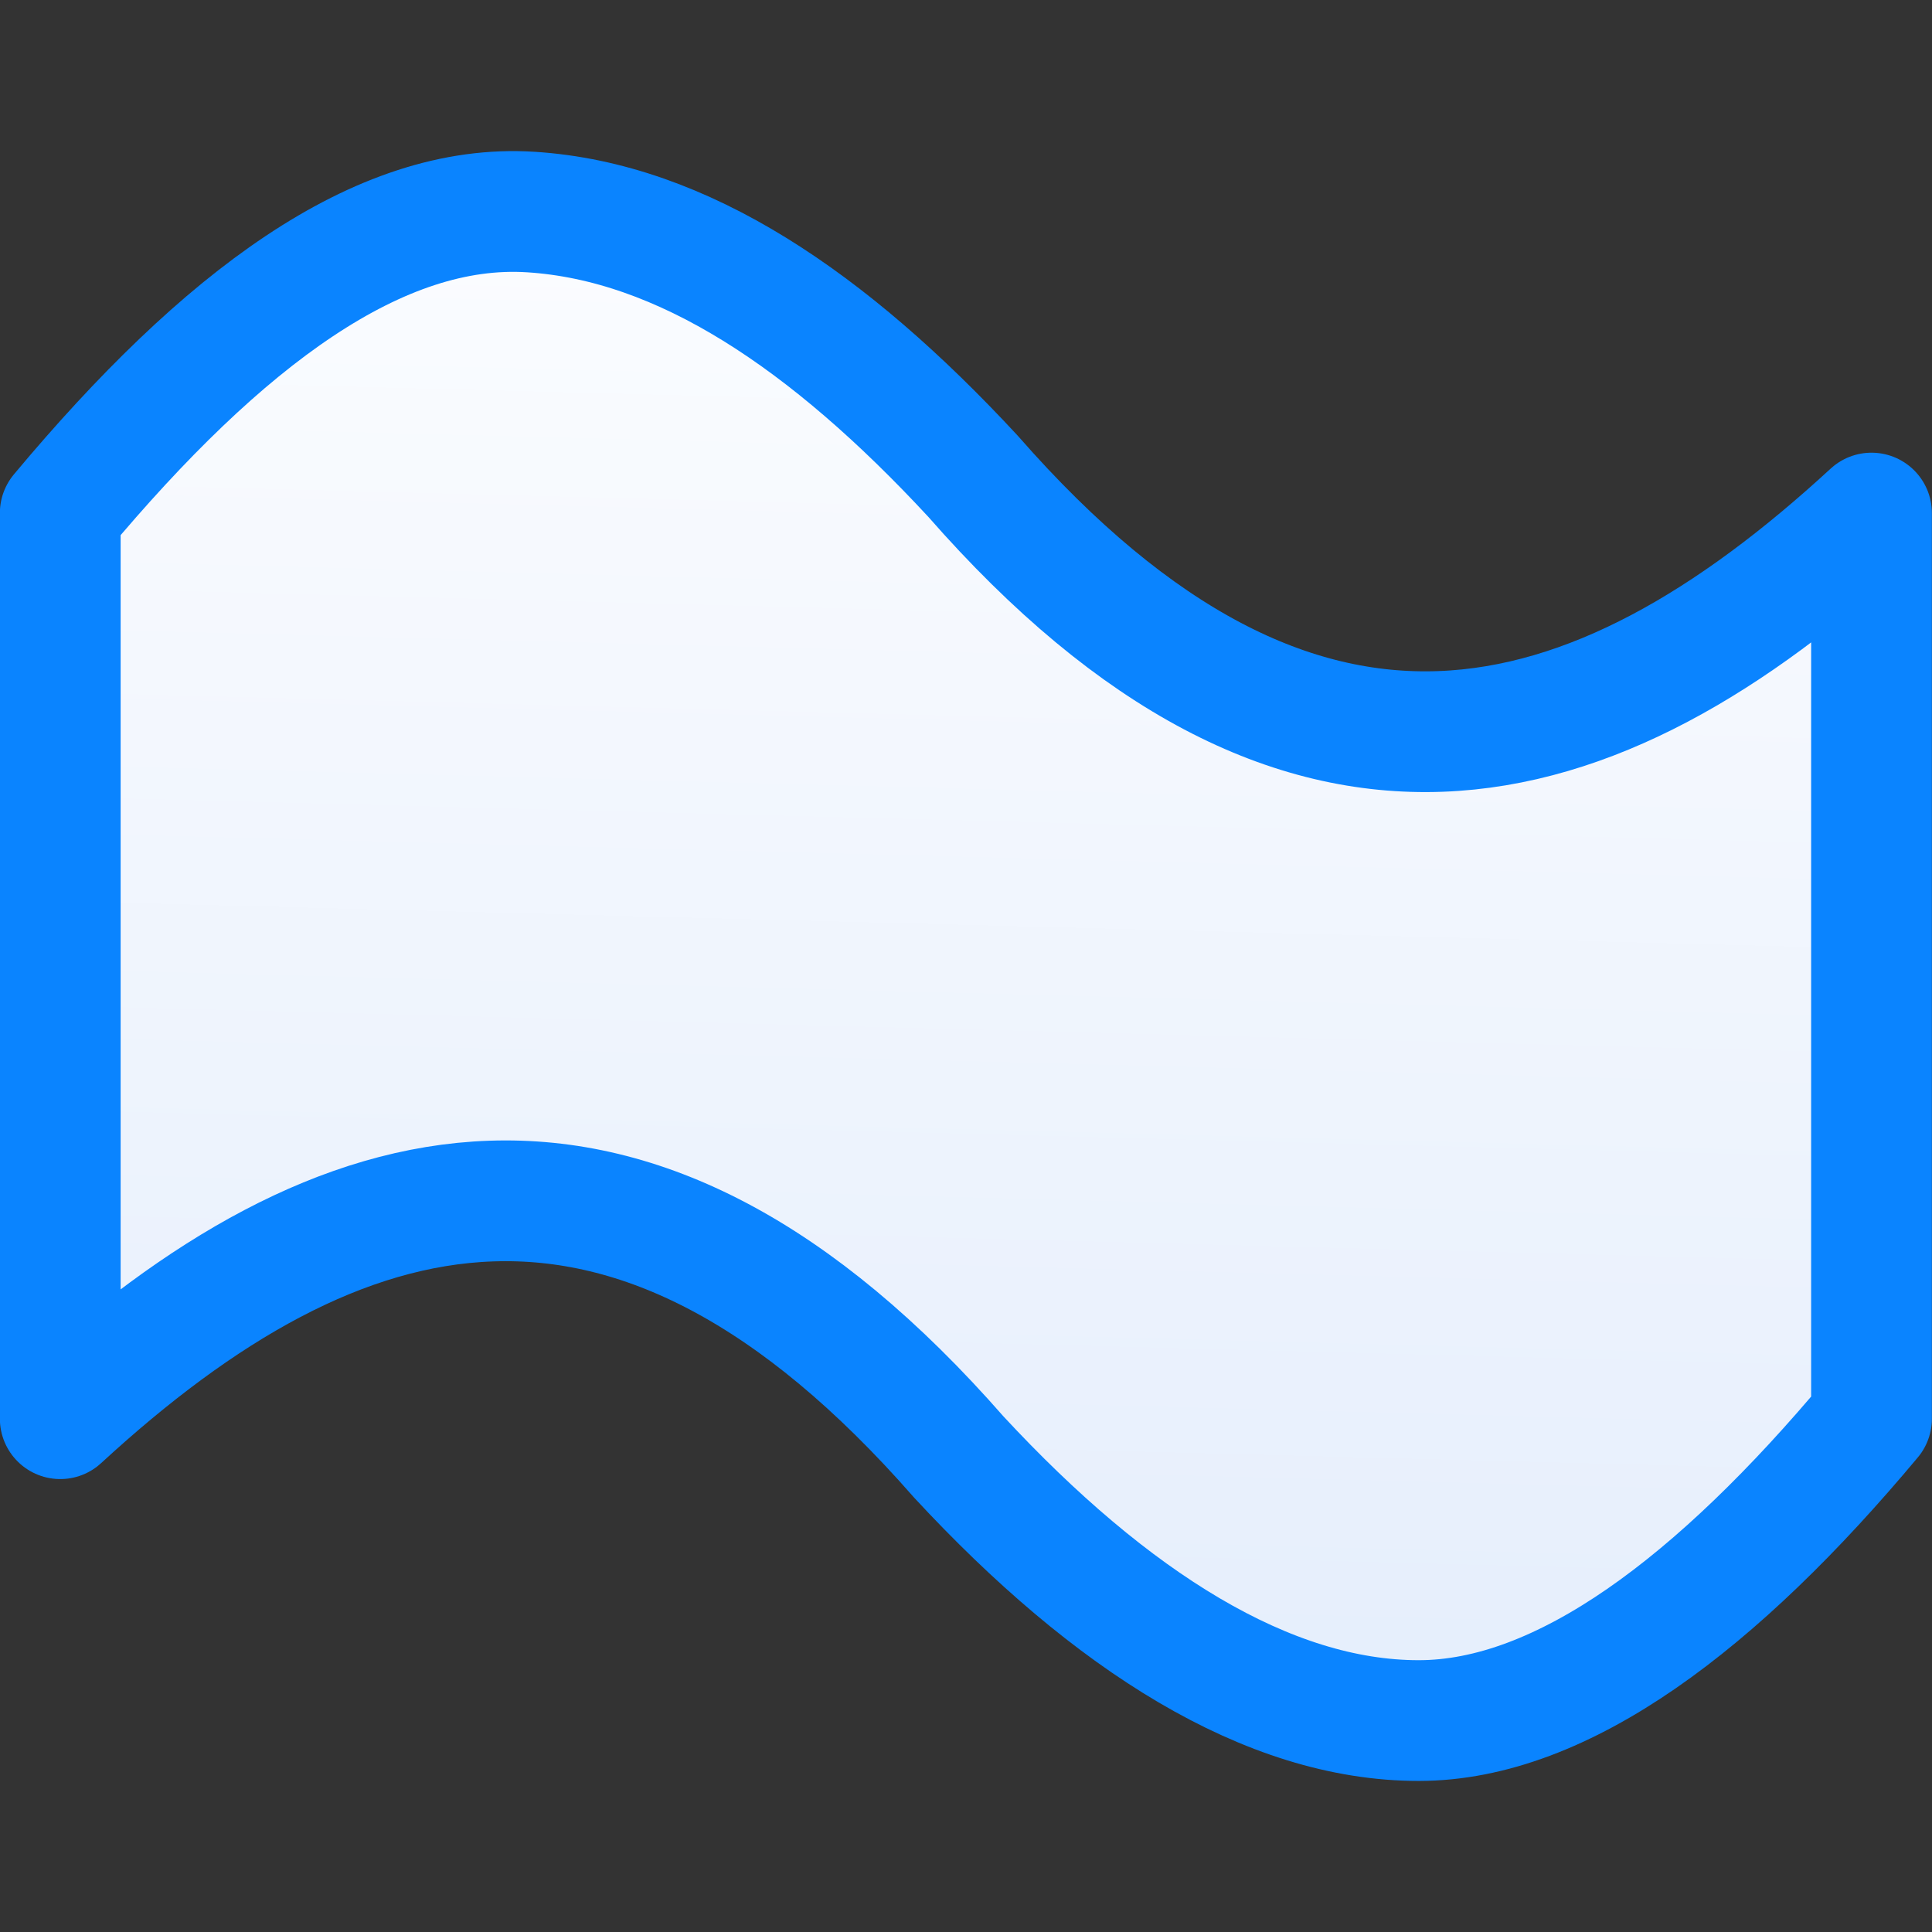 <svg viewBox="0 0 16 16" xmlns="http://www.w3.org/2000/svg" xmlns:xlink="http://www.w3.org/1999/xlink"><rect x="0" y="0" width="16" height="16" fill="#333333" stroke="none"/><linearGradient id="a" gradientTransform="matrix(-1 0 0 1 16 0)" gradientUnits="userSpaceOnUse" x1="9.424" x2="9.085" y1="14.102" y2="1.152"><stop offset="0" stop-color="#e5eefc"/><stop offset="1" stop-color="#fcfdff"/></linearGradient>

/&amp;gt;<path d="m4.396 1.756c1.258.08 2.467.898 3.662 2.188 2.714 3.1 5.129 2.434 7.441.305v1.726 4.063 1.711c-1.273 1.523-2.557 2.5-3.75 2.5-1.25 0-2.549-.823-3.809-2.183-2.714-3.1-5.129-2.446-7.441-.317v-1.711-4.063-1.726c1.346-1.611 2.639-2.573 3.896-2.493z" fill="url(#a)" stroke="#0a84ff" stroke-linejoin="round"/></svg>